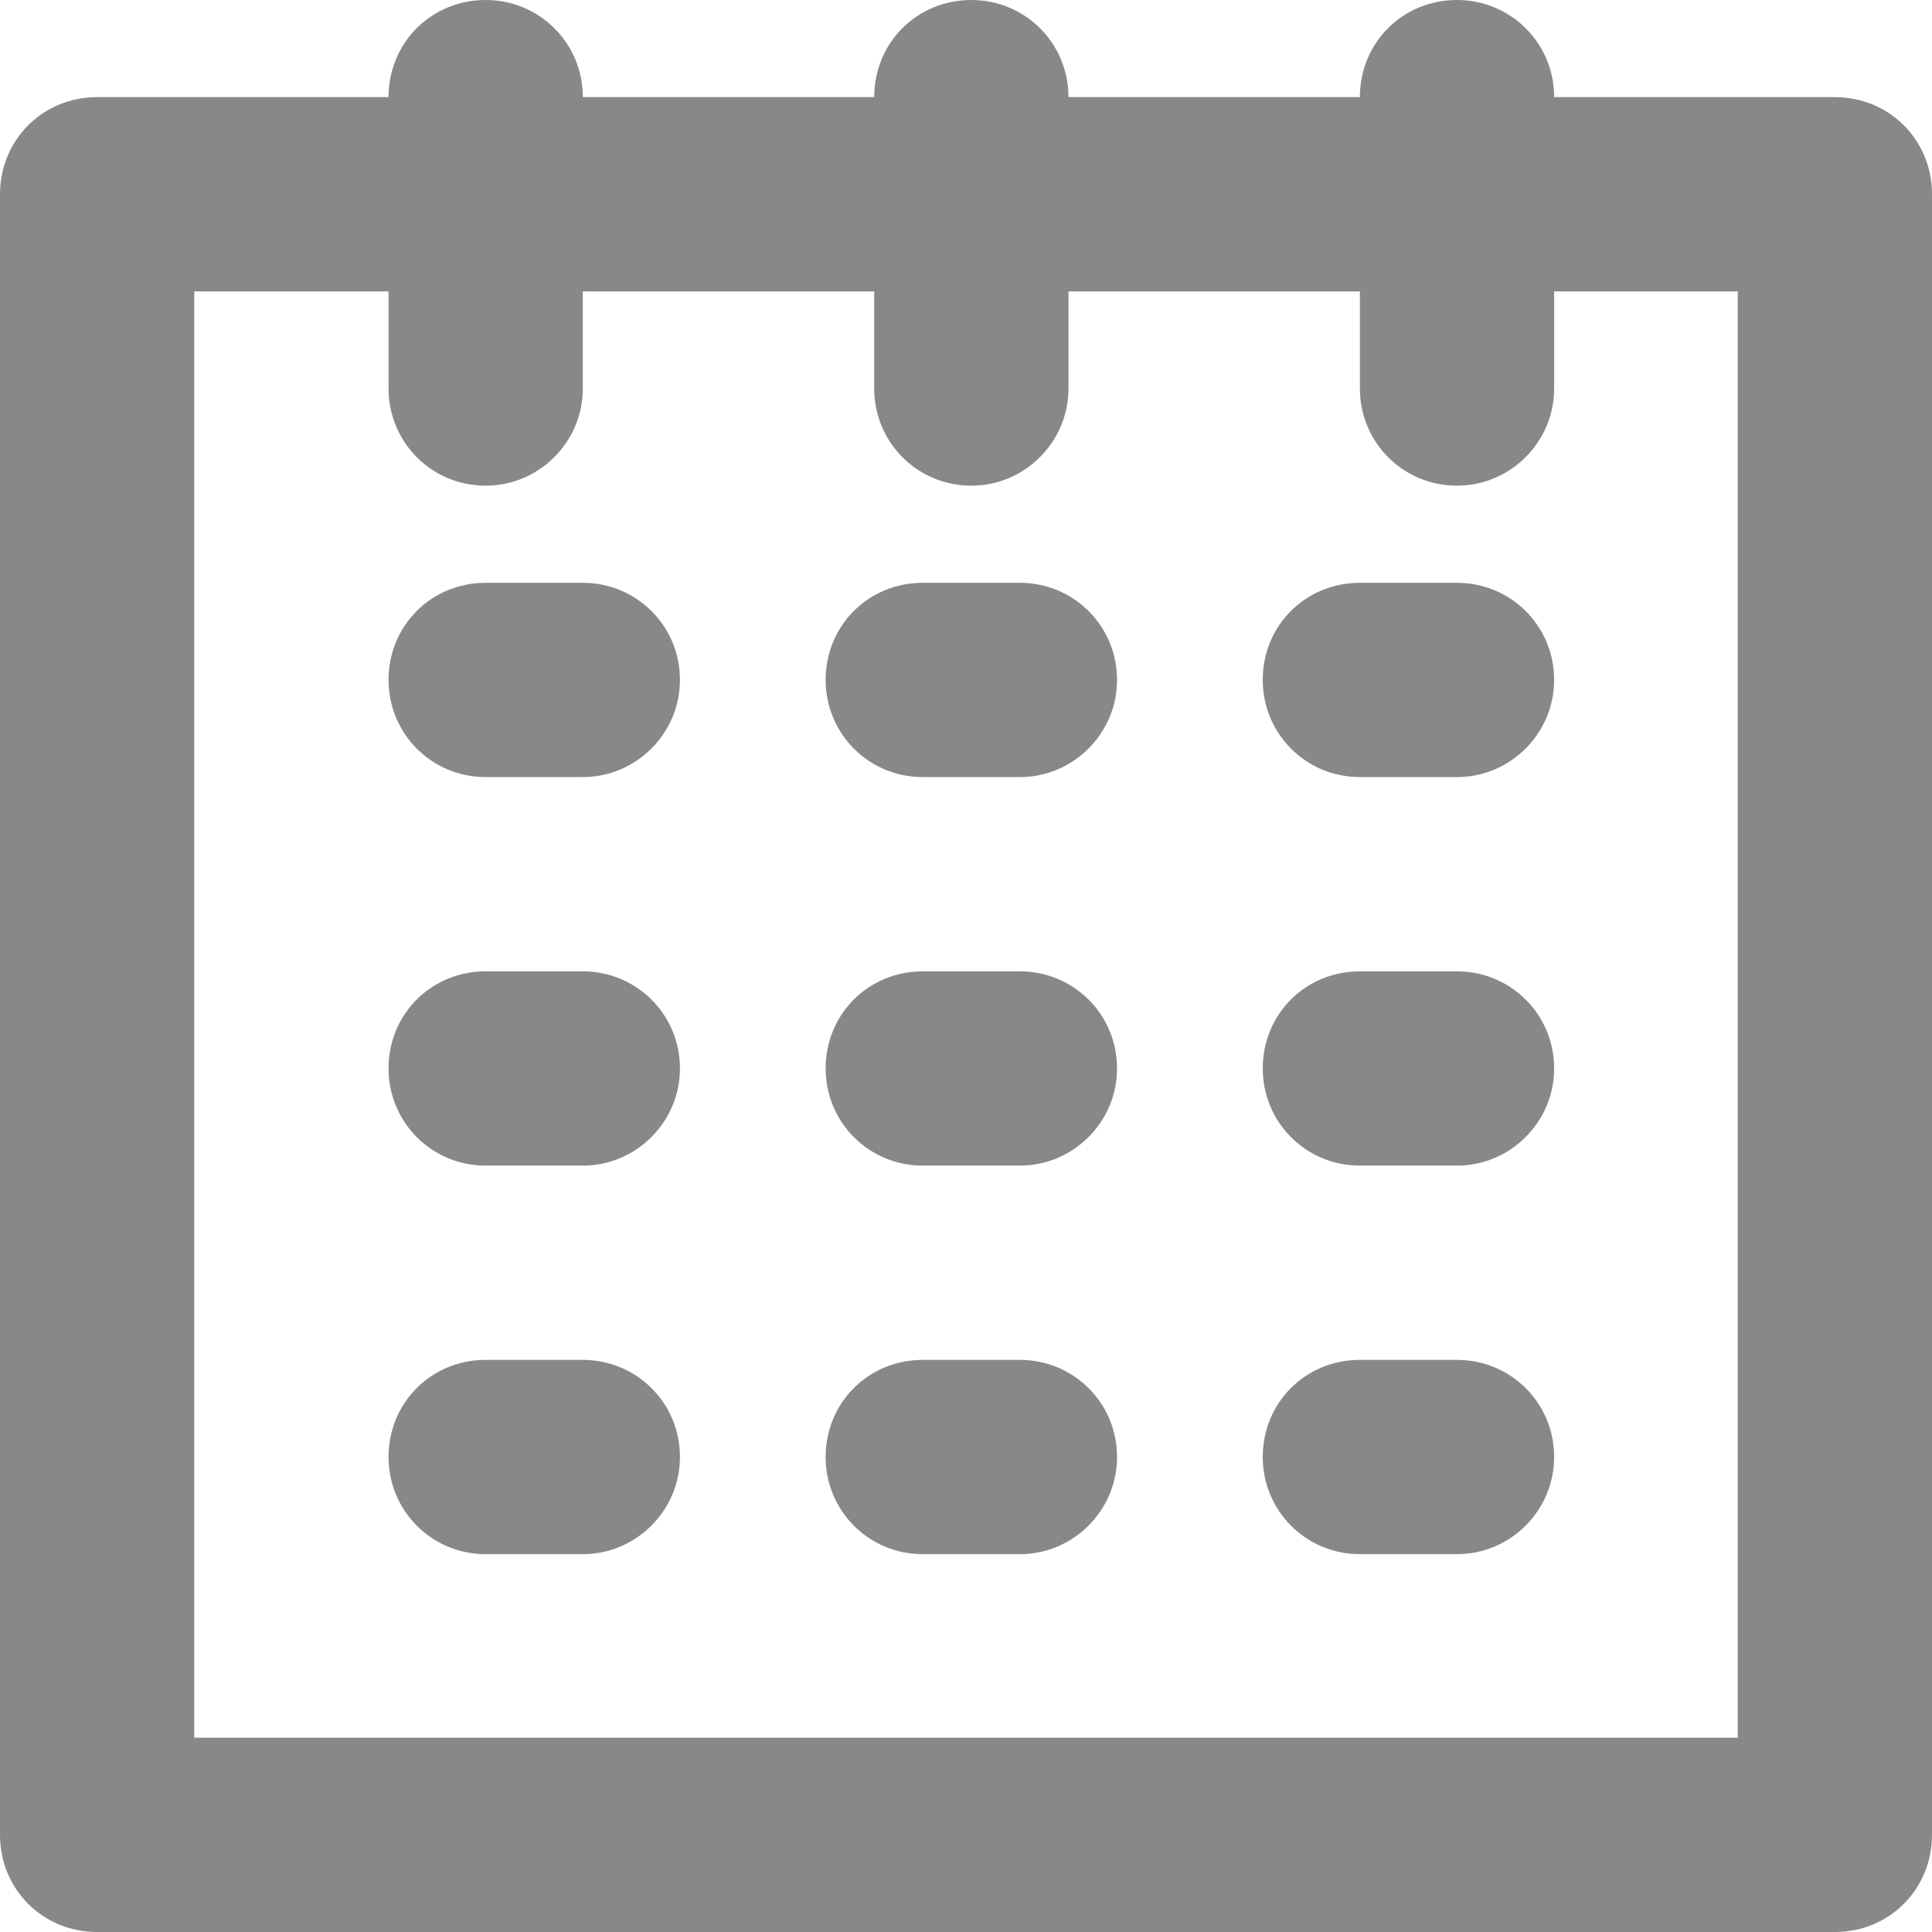 <svg xmlns="http://www.w3.org/2000/svg" width="19.89" height="19.89" viewBox="0 0 19.89 19.89">
	<style type="text/css">
		.st0{fill:#888888;}
	</style>
	<path class="st0" d="M15,16L14,16C13.44,16 13,15.55 13,15C13,14.44 13.44,14 14,14L15,14C15.55,14 16,14.44 16,15C16,15.55 15.55,16 15,16M10.5,16L9.5,16C8.94,16 8.5,15.55 8.5,15C8.5,14.44 8.94,14 9.5,14L10.5,14C11.05,14 11.5,14.44 11.5,15C11.5,15.55 11.05,16 10.5,16M6,16L5,16C4.44,16 4,15.55 4,15C4,14.44 4.44,14 5,14L6,14C6.55,14 7,14.44 7,15C7,15.55 6.55,16 6,16M15,12L14,12C13.44,12 13,11.55 13,11C13,10.44 13.44,10 14,10L15,10C15.55,10 16,10.44 16,11C16,11.55 15.55,12 15,12M10.5,12L9.5,12C8.94,12 8.5,11.55 8.5,11C8.5,10.44 8.94,10 9.5,10L10.5,10C11.05,10 11.5,10.44 11.5,11C11.5,11.55 11.05,12 10.5,12M6,12L5,12C4.44,12 4,11.55 4,11C4,10.44 4.44,10 5,10L6,10C6.55,10 7,10.44 7,11C7,11.55 6.55,12 6,12M15,8L14,8C13.44,8 13,7.55 13,7C13,6.44 13.44,6 14,6L15,6C15.55,6 16,6.44 16,7C16,7.55 15.55,8 15,8M10.5,8L9.5,8C8.94,8 8.5,7.55 8.5,7C8.5,6.44 8.94,6 9.5,6L10.5,6C11.05,6 11.5,6.44 11.5,7C11.5,7.55 11.05,8 10.5,8M6,8L5,8C4.44,8 4,7.55 4,7C4,6.44 4.44,6 5,6L6,6C6.55,6 7,6.44 7,7C7,7.55 6.55,8 6,8M17.89,17.89L2,17.89L2,3L4,3L4,4C4,4.55 4.44,5 5,5C5.55,5 6,4.55 6,4L6,3L9,3L9,4C9,4.55 9.44,5 10,5C10.55,5 11,4.55 11,4L11,3L14,3L14,4C14,4.55 14.44,5 15,5C15.55,5 16,4.55 16,4L16,3L17.89,3ZM18.89,1L16,1C16,0.44 15.55,0 15,0C14.44,0 14,0.44 14,1L11,1C11,0.44 10.55,0 10,0C9.44,0 9,0.44 9,1L6,1C6,0.44 5.55,0 5,0C4.44,0 4,0.44 4,1L1,1C0.44,1 0,1.44 0,2L0,18.89C0,19.45 0.44,19.89 1,19.89L18.89,19.89C19.45,19.89 19.89,19.45 19.89,18.89L19.89,2C19.89,1.44 19.45,1 18.89,1"/>
</svg>